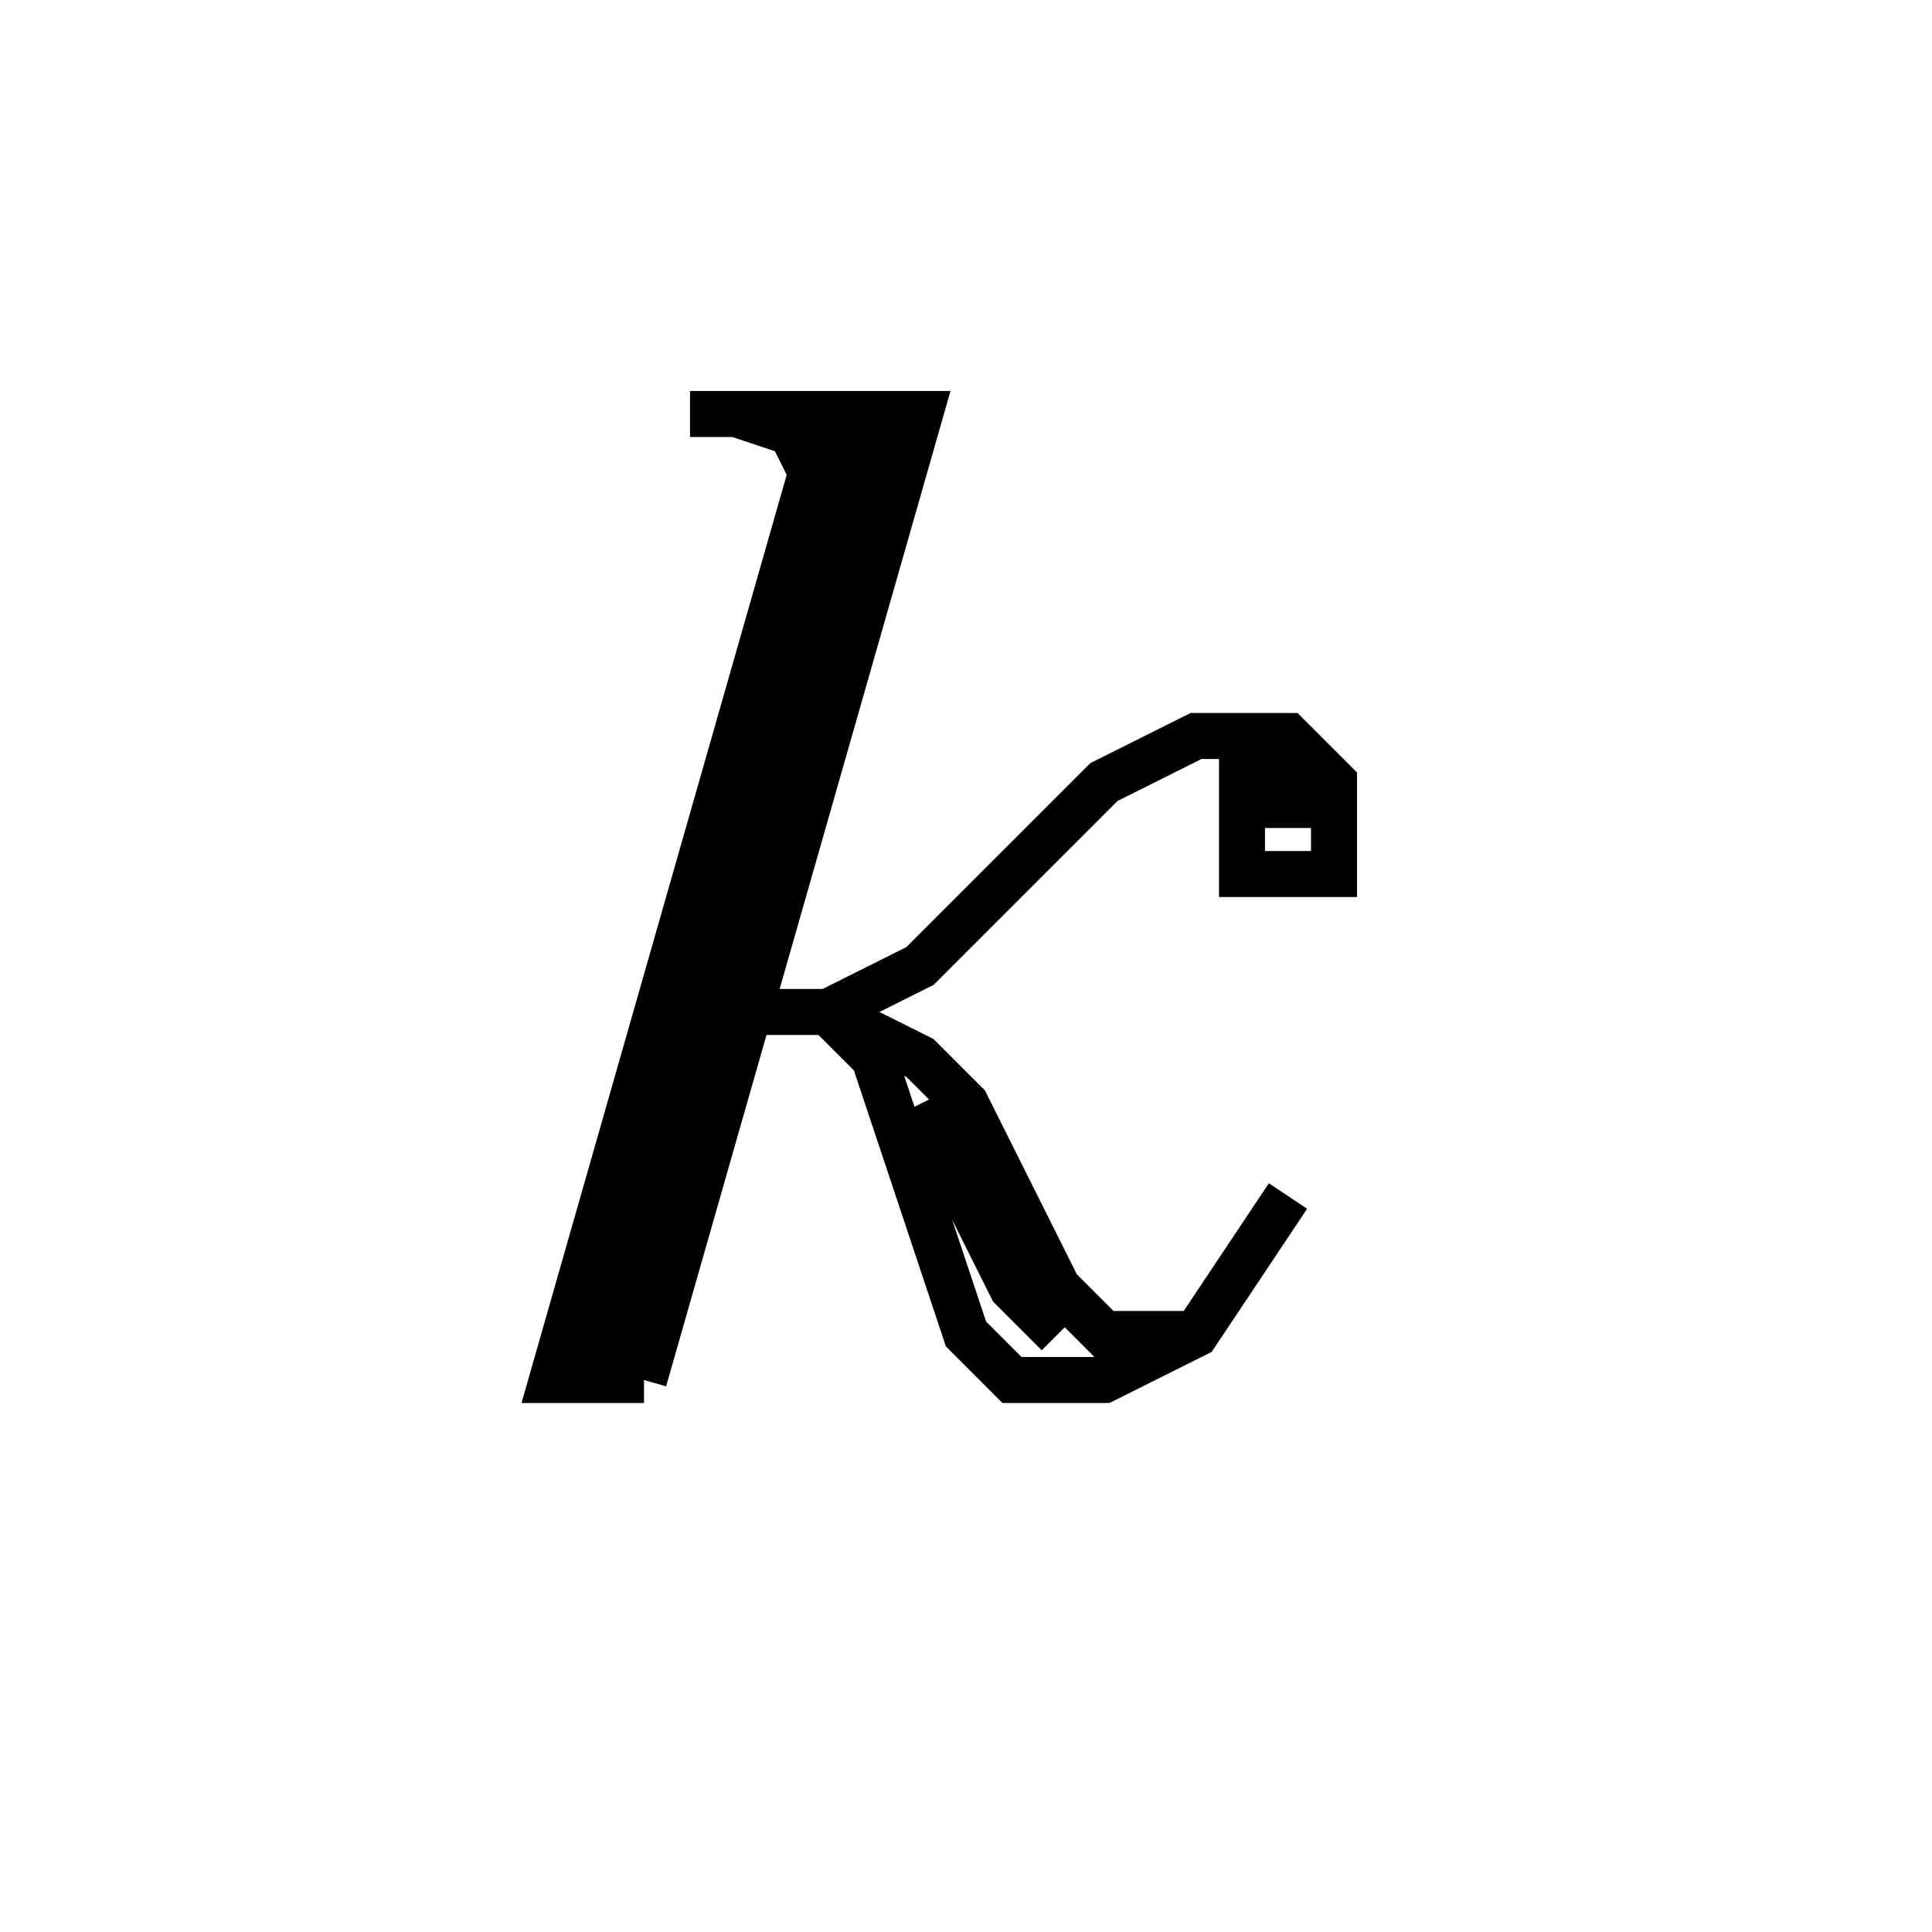 <svg xmlns='http://www.w3.org/2000/svg' 
xmlns:xlink='http://www.w3.org/1999/xlink' 
viewBox = '-21 -21 42 42' >
<path d = '
	M -3, -12
	L -9, 9
	L -7, 9

	M -2, -12
	L -8, 9

	M -6, -12
	L -1, -12
	L -7, 9

	M 7, -3
	L 7, -4
	L 6, -4
	L 6, -2
	L 8, -2
	L 8, -4
	L 7, -5
	L 5, -5
	L 3, -4
	L -1, 0
	L -3, 1

	M -5, 1
	L -3, 1
	L -1, 2
	L 0, 3
	L 2, 7
	L 3, 8
	L 5, 8

	M -1, 3
	L 1, 7
	L 2, 8

	M -3, 1
	L -2, 2
	L 0, 8
	L 1, 9
	L 3, 9
	L 5, 8
	L 7, 5

	M -5, -12
	L -2, -11

	M -4, -12
	L -3, -10

' fill='none' stroke='black' />
</svg>